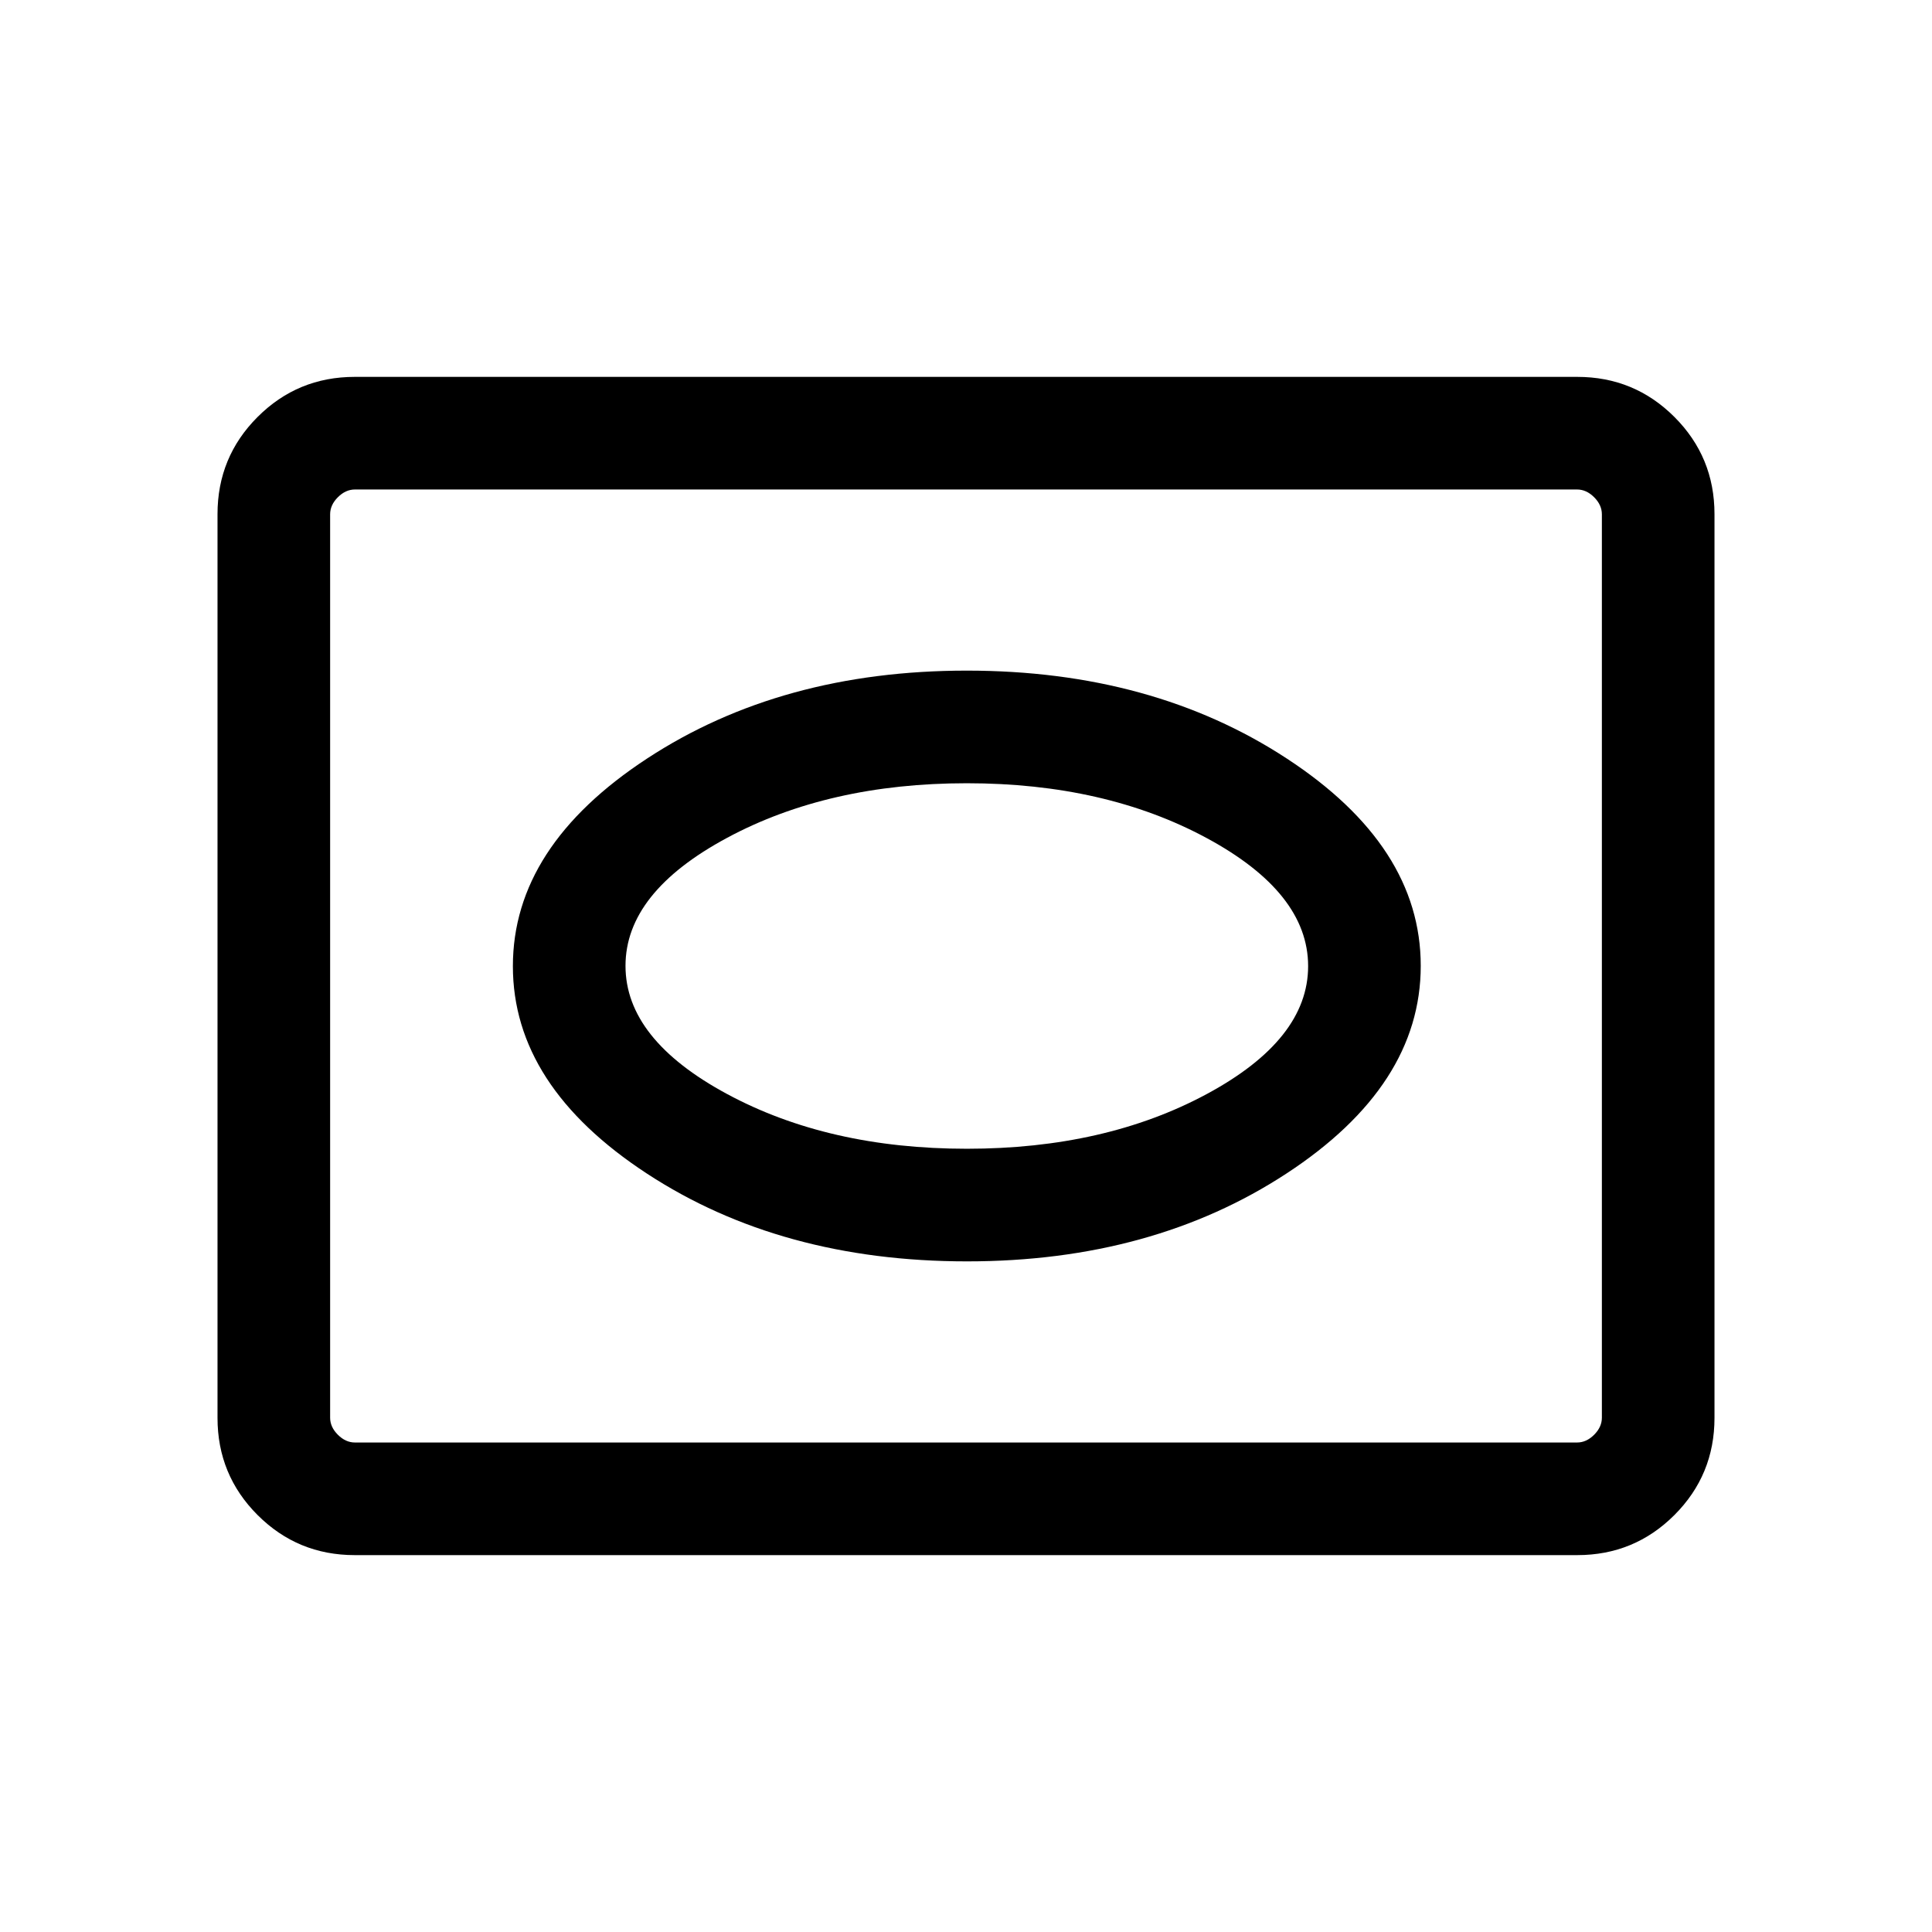 <svg xmlns="http://www.w3.org/2000/svg" height="24" viewBox="0 -960 960 960" width="24"><path d="M176.26-187.27q-28.35 0-48.27-19.92-19.91-19.91-19.91-48.27v-449.08q0-28.36 19.91-48.27 19.92-19.92 48.27-19.92h607.48q28.35 0 48.27 19.92 19.91 19.91 19.91 48.27v449.08q0 28.36-19.91 48.27-19.92 19.92-48.27 19.92H176.26Zm.09-55.96h607.3q4.62 0 8.47-3.85 3.84-3.84 3.84-8.46v-448.92q0-4.62-3.84-8.46-3.85-3.85-8.47-3.85h-607.3q-4.62 0-8.47 3.85-3.84 3.84-3.84 8.46v448.92q0 4.62 3.84 8.46 3.85 3.85 8.47 3.85Zm-12.31 0v-473.54 473.54Zm316.46-90q92.1 0 158.78-43.68 66.68-43.69 66.68-103.18 0-59.49-66.68-103.08-66.68-43.6-158.88-43.6-92.19 0-158.87 43.68-66.68 43.69-66.68 103.18 0 59.49 66.63 103.08 66.64 43.6 159.02 43.6Zm-.1-55.96q-68.68 0-119.14-27.21-50.45-27.2-50.45-63.67t50.45-63.6q50.46-27.14 119.14-27.14 68.69 0 119.14 27.21Q650-516.4 650-479.93t-50.46 63.6q-50.45 27.14-119.14 27.14Z"/></svg>